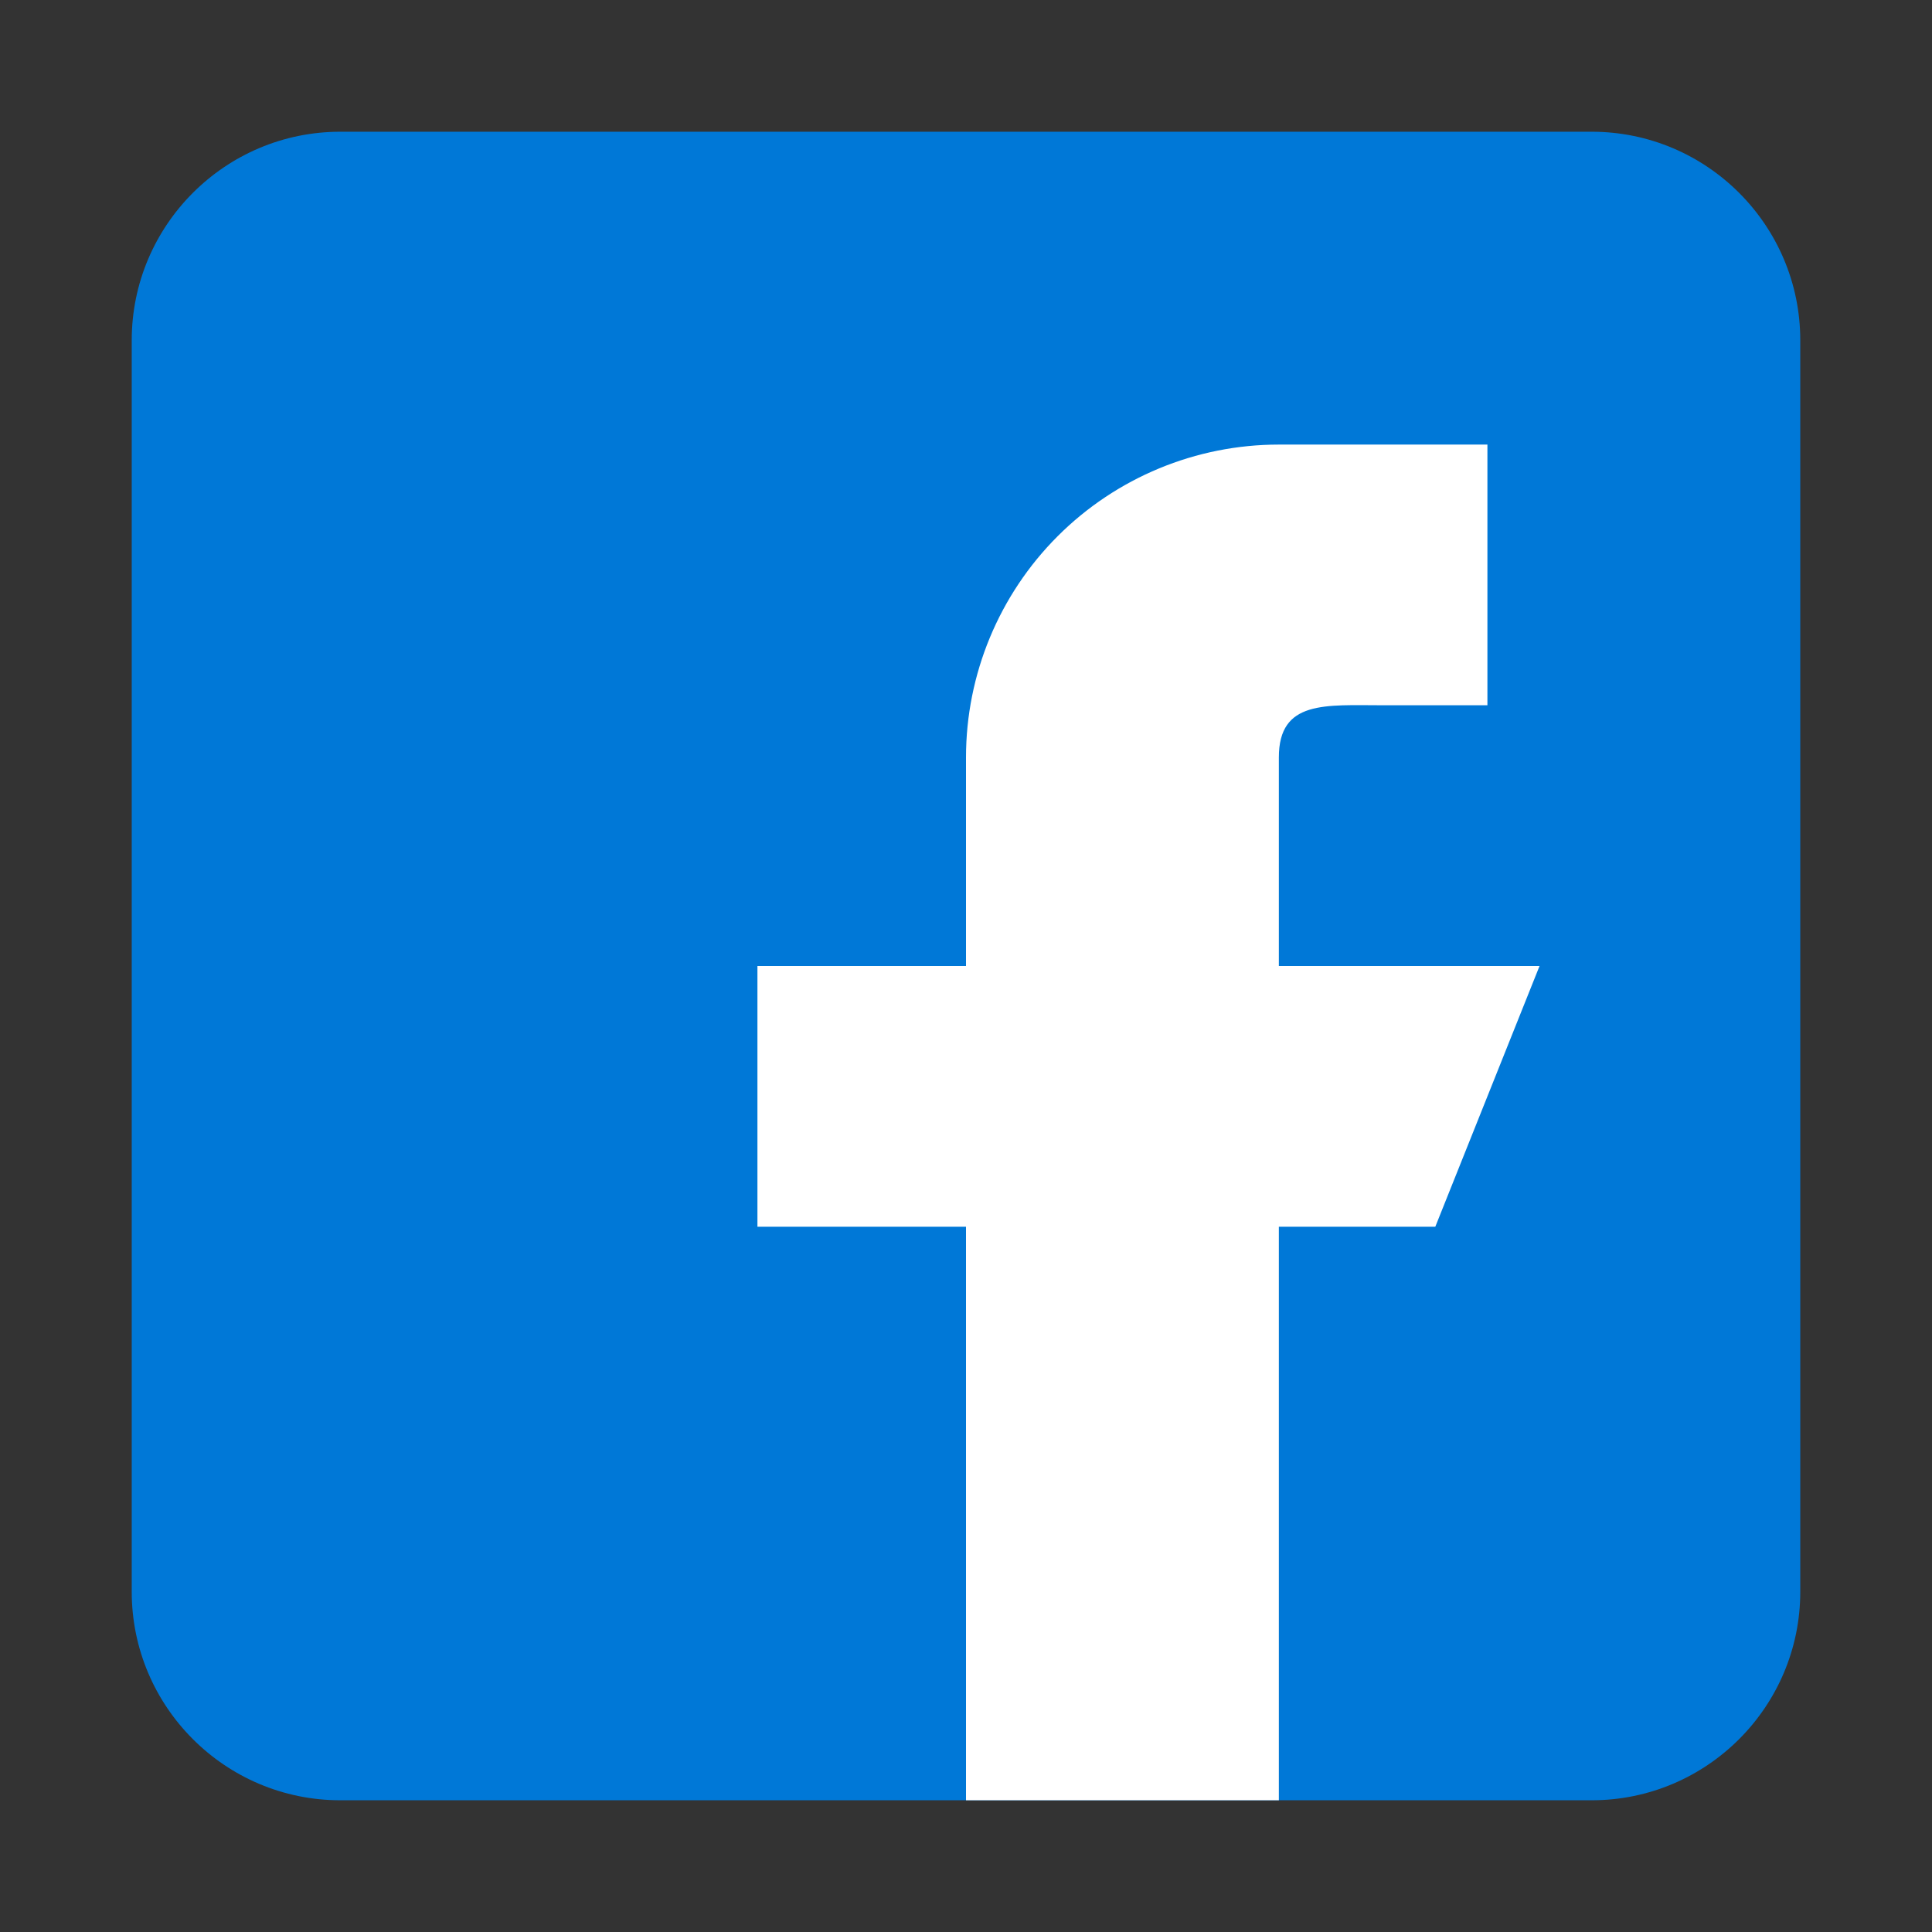 <svg width="44" height="44" viewBox="0 0 44 44" fill="none" xmlns="http://www.w3.org/2000/svg">
<rect x="0" y="0" width="44" height="44" fill="#333333" stroke="none"/>
<path d="M36.25 3H7.75C5.13 3 3 5.13 3 7.75V36.25C3 38.87 5.13 41 7.75 41H36.25C38.87 41 41 38.87 41 36.25V7.75C41 5.13 38.87 3 36.25 3Z" fill="#0078D7"/>
<path fill-rule="evenodd" clip-rule="evenodd" d="M35.062 22H29.125V17.25C29.125 15.939 30.189 16.062 31.5 16.062H33.875V10.125H29.125C27.235 10.125 25.423 10.876 24.087 12.212C22.751 13.548 22 15.36 22 17.25V22H17.25V27.938H22V41H29.125V27.938H32.688L35.062 22Z" fill="white"/>
</svg>
